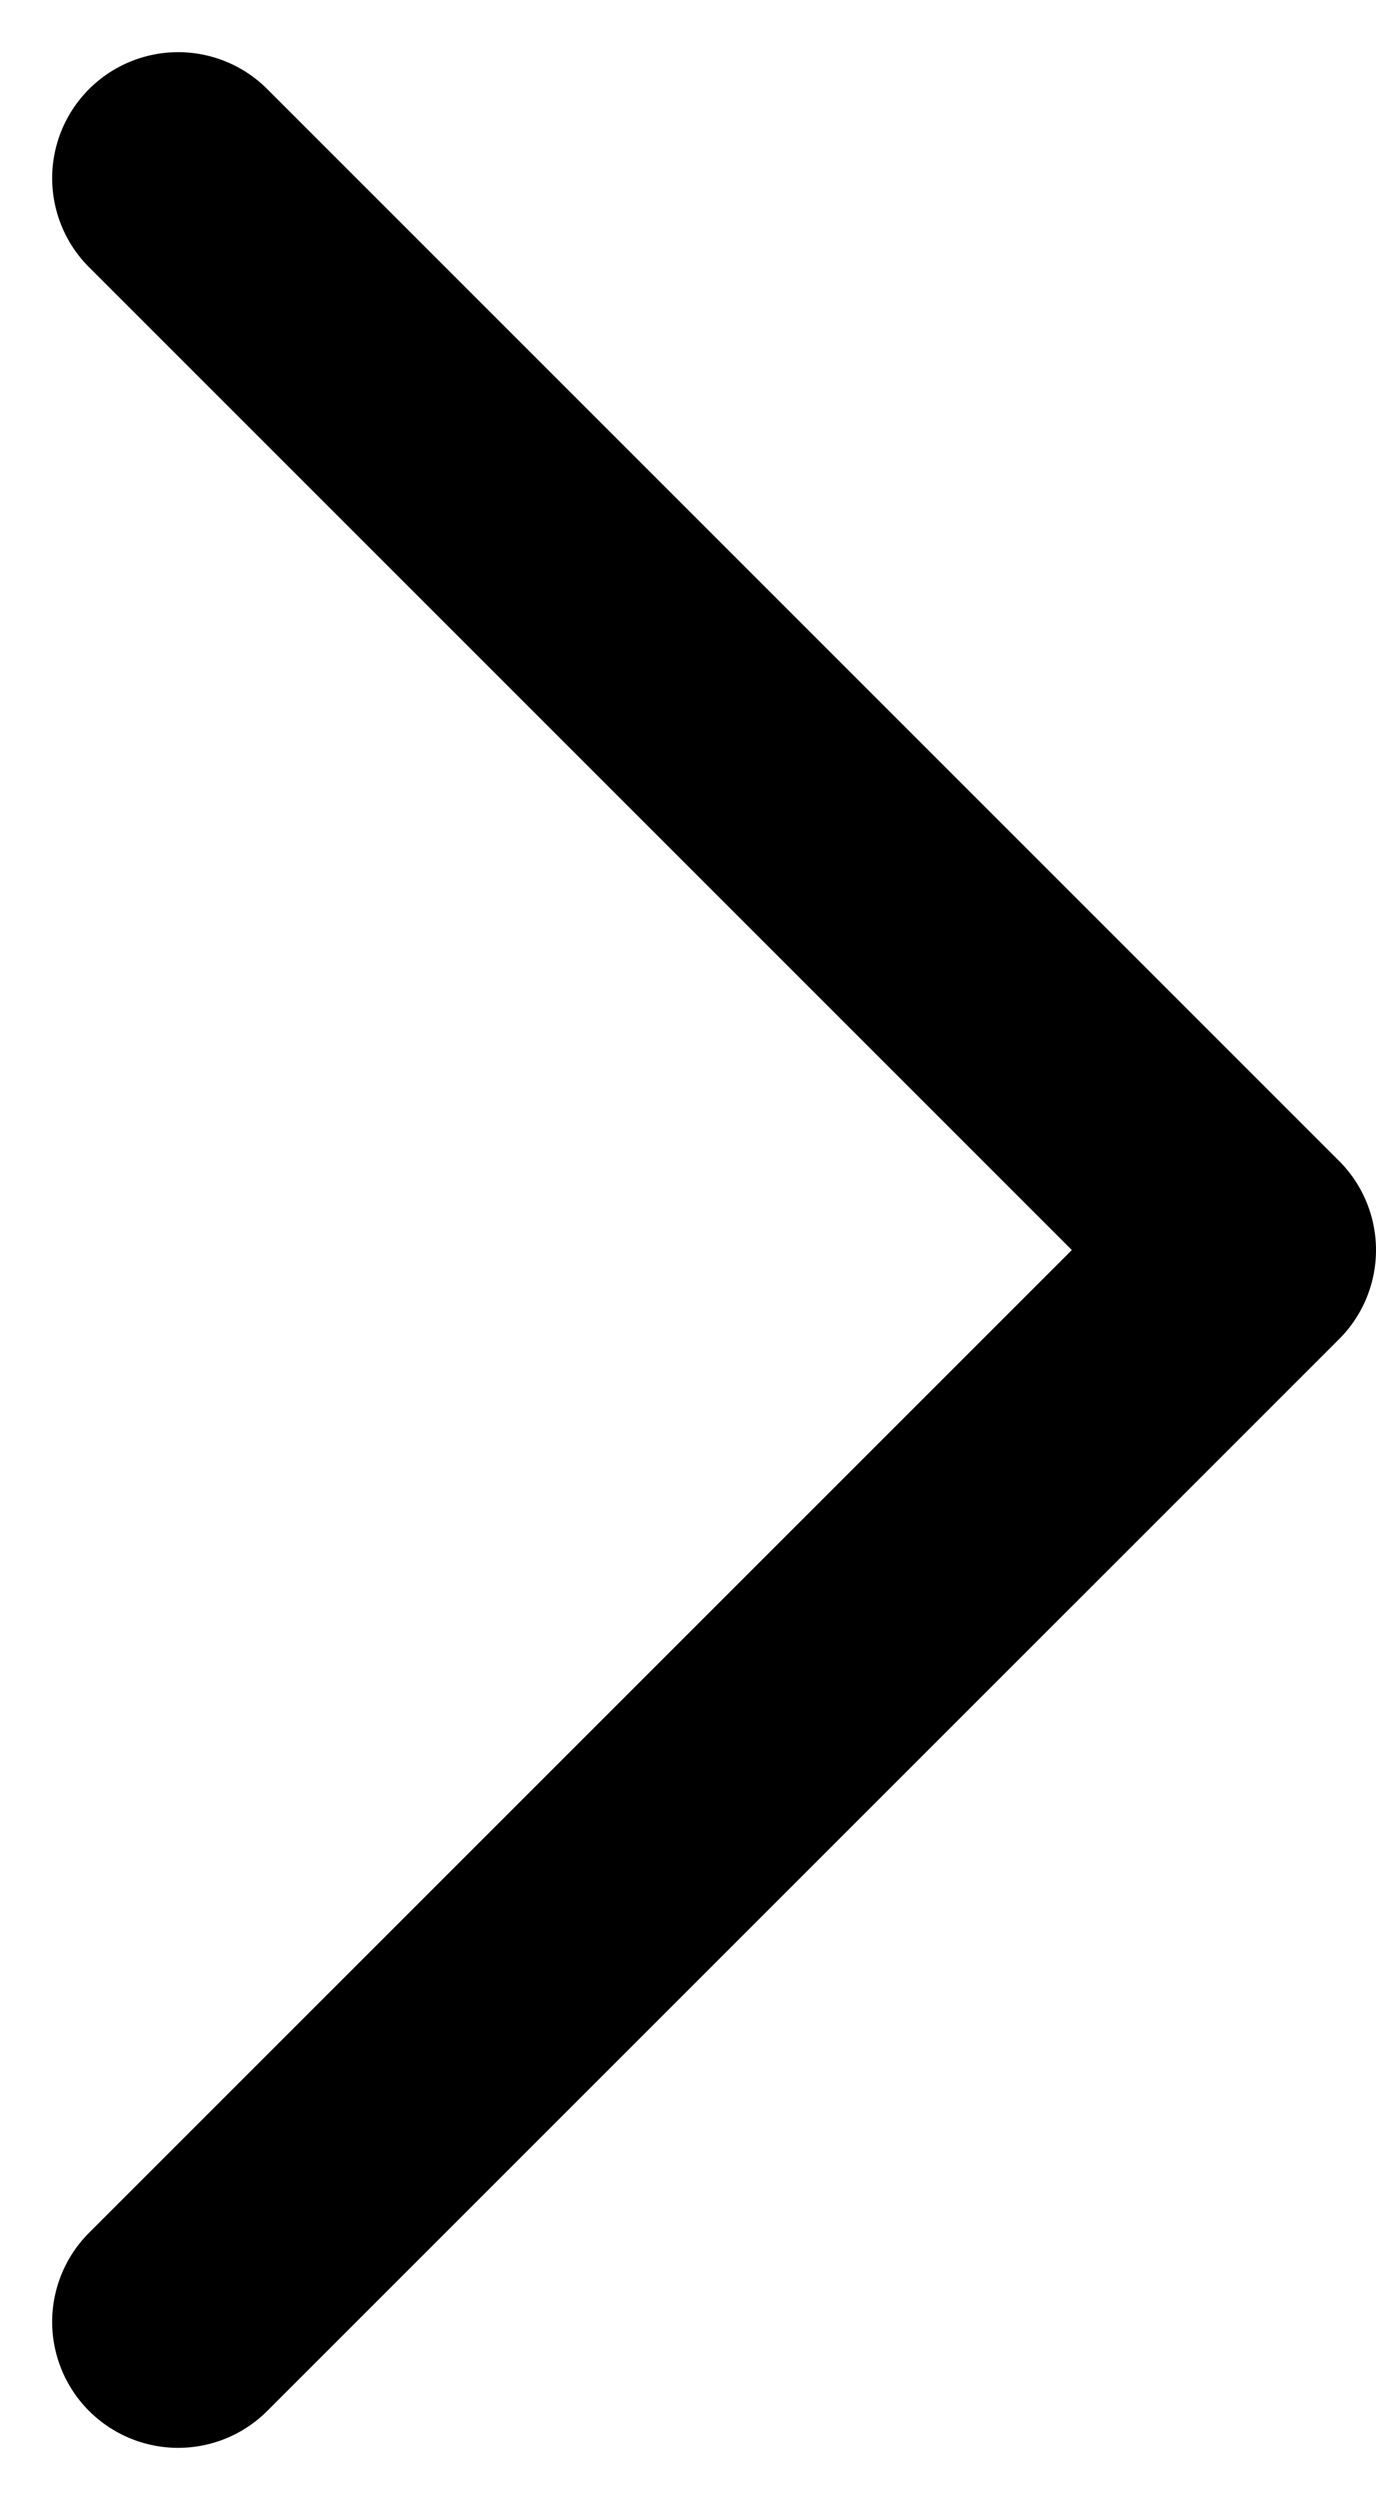<svg xmlns="http://www.w3.org/2000/svg" width="16.382" height="29.764" viewBox="0 0 16.382 29.764"><defs><style>.a{fill:none;stroke:#000;stroke-linecap:round;stroke-linejoin:round;stroke-width:3px;}</style></defs><path class="a" d="M13.5,34.521,26.261,21.761,13.5,9" transform="translate(-11.379 -6.879)"/></svg>
